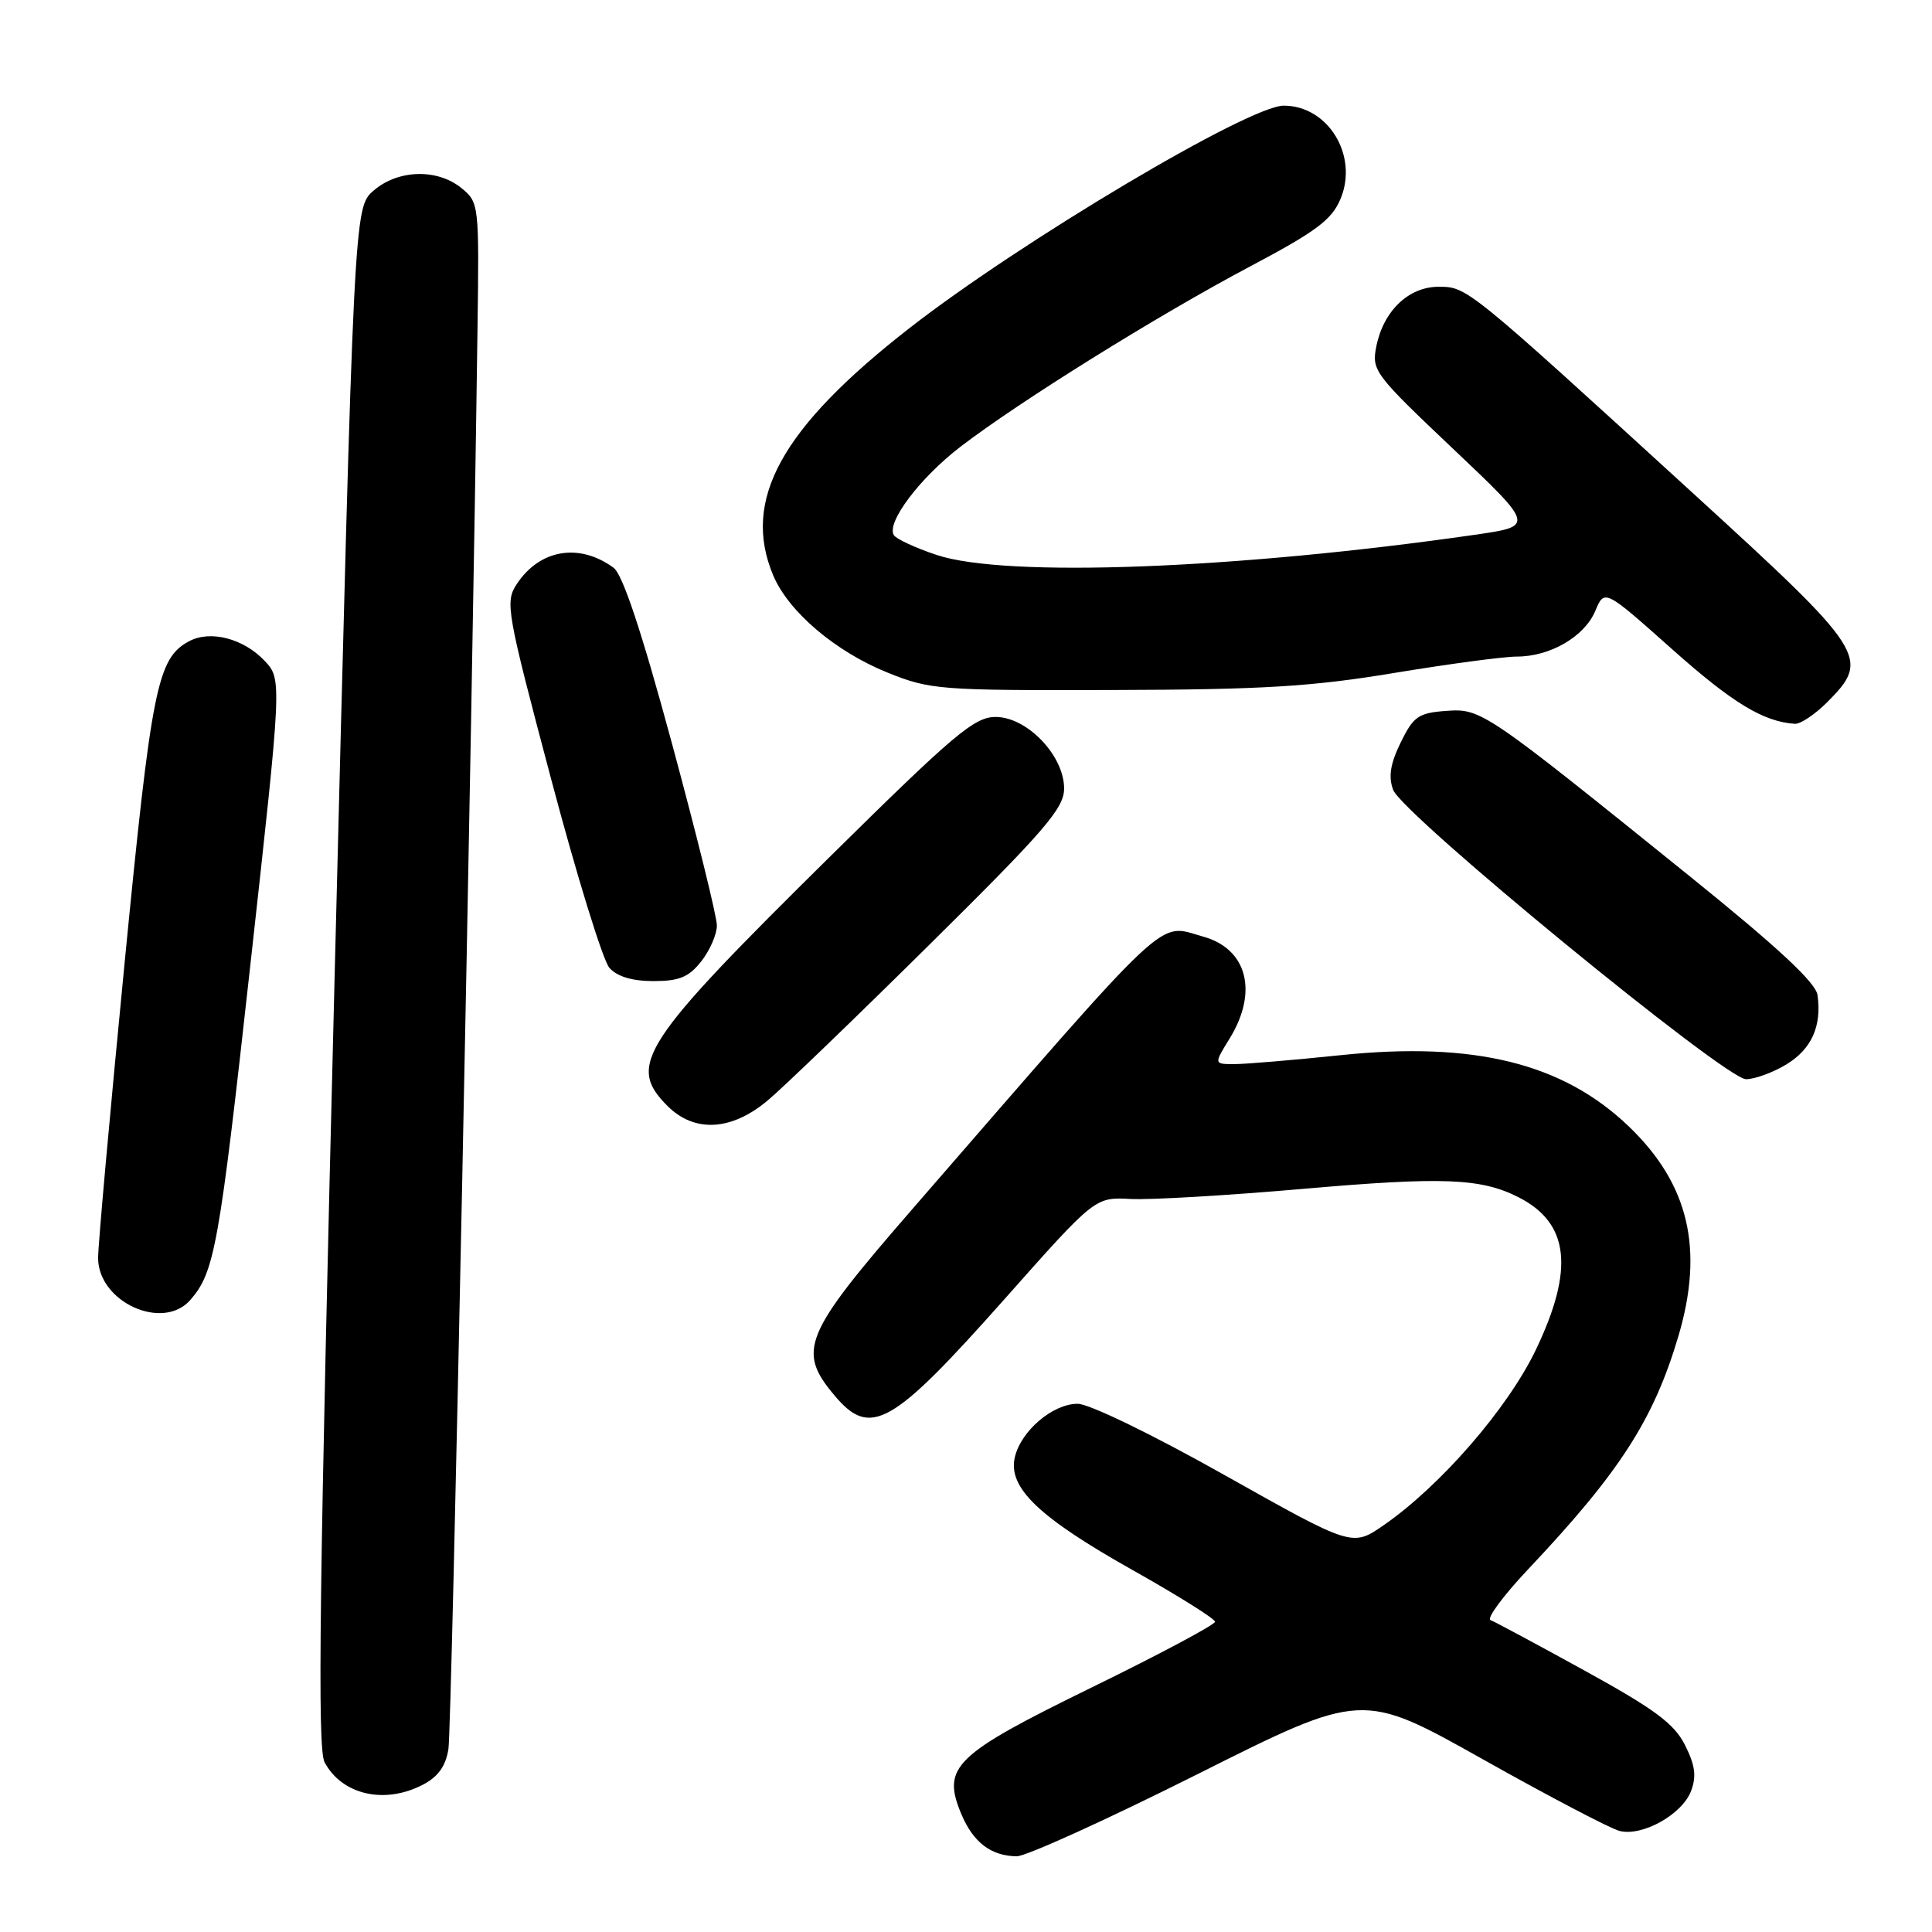 <?xml version="1.0" encoding="UTF-8" standalone="no"?>
<!DOCTYPE svg PUBLIC "-//W3C//DTD SVG 1.1//EN" "http://www.w3.org/Graphics/SVG/1.1/DTD/svg11.dtd" >
<svg xmlns="http://www.w3.org/2000/svg" xmlns:xlink="http://www.w3.org/1999/xlink" version="1.1" viewBox="0 0 256 256">
 <g >
 <path fill="currentColor"
d=" M 158.71 235.07 C 180.50 224.14 180.50 224.14 196.46 233.10 C 205.23 238.03 213.40 242.31 214.60 242.61 C 217.62 243.37 222.88 240.43 224.07 237.33 C 224.81 235.37 224.62 233.91 223.27 231.23 C 221.84 228.39 219.28 226.49 210.00 221.38 C 203.68 217.90 198.05 214.88 197.50 214.67 C 196.95 214.46 199.21 211.41 202.53 207.89 C 214.63 195.07 219.11 188.12 222.39 177.07 C 225.81 165.52 223.79 156.93 215.87 149.30 C 207.12 140.88 195.36 137.97 177.60 139.82 C 171.37 140.47 165.05 141.00 163.56 141.00 C 160.84 141.00 160.84 141.00 162.92 137.63 C 166.75 131.43 165.27 125.72 159.41 124.10 C 153.26 122.40 155.73 120.09 120.83 160.28 C 106.45 176.84 105.57 178.96 110.59 184.92 C 115.34 190.57 118.17 188.96 133.12 172.12 C 145.10 158.62 145.10 158.62 149.80 158.87 C 152.39 159.01 162.73 158.40 172.79 157.52 C 191.16 155.92 196.22 156.11 201.19 158.63 C 207.94 162.05 208.64 168.14 203.50 178.87 C 199.77 186.64 190.87 196.89 183.34 202.10 C 179.19 204.97 179.19 204.97 162.34 195.50 C 152.77 190.11 144.34 186.02 142.81 186.01 C 139.51 186.00 135.29 189.58 134.47 193.09 C 133.53 197.11 137.64 201.05 150.02 208.01 C 156.06 211.41 161.00 214.50 161.00 214.89 C 161.00 215.28 153.69 219.18 144.75 223.55 C 126.41 232.52 124.77 234.11 127.37 240.35 C 128.95 244.12 131.30 245.92 134.71 245.97 C 135.93 245.99 146.73 241.08 158.71 235.07 Z  M 56.00 236.50 C 58.05 235.44 59.06 234.04 59.42 231.75 C 59.86 229.01 62.53 98.36 63.27 43.67 C 63.50 27.07 63.47 26.82 61.14 24.92 C 57.93 22.31 52.74 22.46 49.51 25.25 C 46.90 27.50 46.90 27.50 44.34 129.36 C 42.31 210.27 42.03 231.70 43.01 233.51 C 45.31 237.82 50.94 239.12 56.00 236.50 Z  M 25.22 172.25 C 28.43 168.57 29.03 165.25 33.14 128.16 C 37.37 90.02 37.37 90.02 35.06 87.56 C 32.28 84.61 27.88 83.46 25.07 84.96 C 20.84 87.22 20.09 90.96 16.50 127.70 C 14.58 147.39 13.00 164.93 13.00 166.68 C 13.00 172.52 21.57 176.43 25.22 172.25 Z  M 101.72 145.82 C 103.80 144.08 113.49 134.74 123.25 125.08 C 138.50 110.00 141.00 107.09 141.00 104.48 C 141.00 100.12 136.10 95.00 131.92 95.00 C 129.12 95.00 126.45 97.25 110.24 113.25 C 84.90 138.26 83.03 141.12 88.45 146.55 C 92.03 150.12 96.91 149.85 101.72 145.82 Z  M 236.72 141.03 C 240.05 139.00 241.41 135.95 240.83 131.85 C 240.60 130.20 235.60 125.55 224.00 116.19 C 196.58 94.07 196.27 93.86 191.59 94.20 C 187.95 94.47 187.29 94.93 185.60 98.38 C 184.22 101.21 183.95 102.92 184.60 104.66 C 185.83 107.93 228.60 143.00 231.36 143.00 C 232.54 142.99 234.95 142.11 236.72 141.03 Z  M 92.93 127.37 C 94.07 125.92 95.00 123.78 94.99 122.62 C 94.99 121.45 92.31 110.61 89.04 98.52 C 85.00 83.60 82.51 76.11 81.29 75.22 C 76.74 71.90 71.50 72.79 68.47 77.40 C 66.91 79.78 67.11 80.94 73.02 103.20 C 76.41 116.01 79.90 127.29 80.75 128.25 C 81.78 129.40 83.77 130.00 86.58 130.00 C 90.01 130.00 91.27 129.48 92.93 127.37 Z  M 242.08 93.08 C 247.91 87.24 247.37 86.40 224.25 65.28 C 194.34 37.95 194.40 38.00 190.61 38.00 C 186.65 38.00 183.31 41.20 182.37 45.90 C 181.73 49.09 182.12 49.60 192.53 59.46 C 203.36 69.72 203.36 69.72 195.43 70.86 C 163.73 75.42 133.25 76.57 124.13 73.54 C 121.32 72.61 118.76 71.42 118.44 70.91 C 117.42 69.25 121.86 63.35 127.26 59.20 C 135.05 53.22 153.46 41.76 165.56 35.35 C 174.40 30.67 176.46 29.14 177.63 26.35 C 180.02 20.62 175.99 14.00 170.10 14.00 C 165.51 14.00 135.28 31.97 120.48 43.50 C 103.52 56.72 98.27 66.23 102.44 76.21 C 104.46 81.04 110.68 86.33 117.62 89.13 C 123.26 91.40 124.49 91.50 147.50 91.43 C 167.25 91.38 173.83 90.98 184.68 89.18 C 191.93 87.98 199.27 87.00 200.98 87.00 C 205.41 87.00 209.94 84.36 211.38 80.96 C 212.60 78.04 212.60 78.04 221.55 86.01 C 229.55 93.14 233.65 95.63 237.83 95.91 C 238.56 95.96 240.47 94.68 242.08 93.08 Z "/>
</g>
</svg>